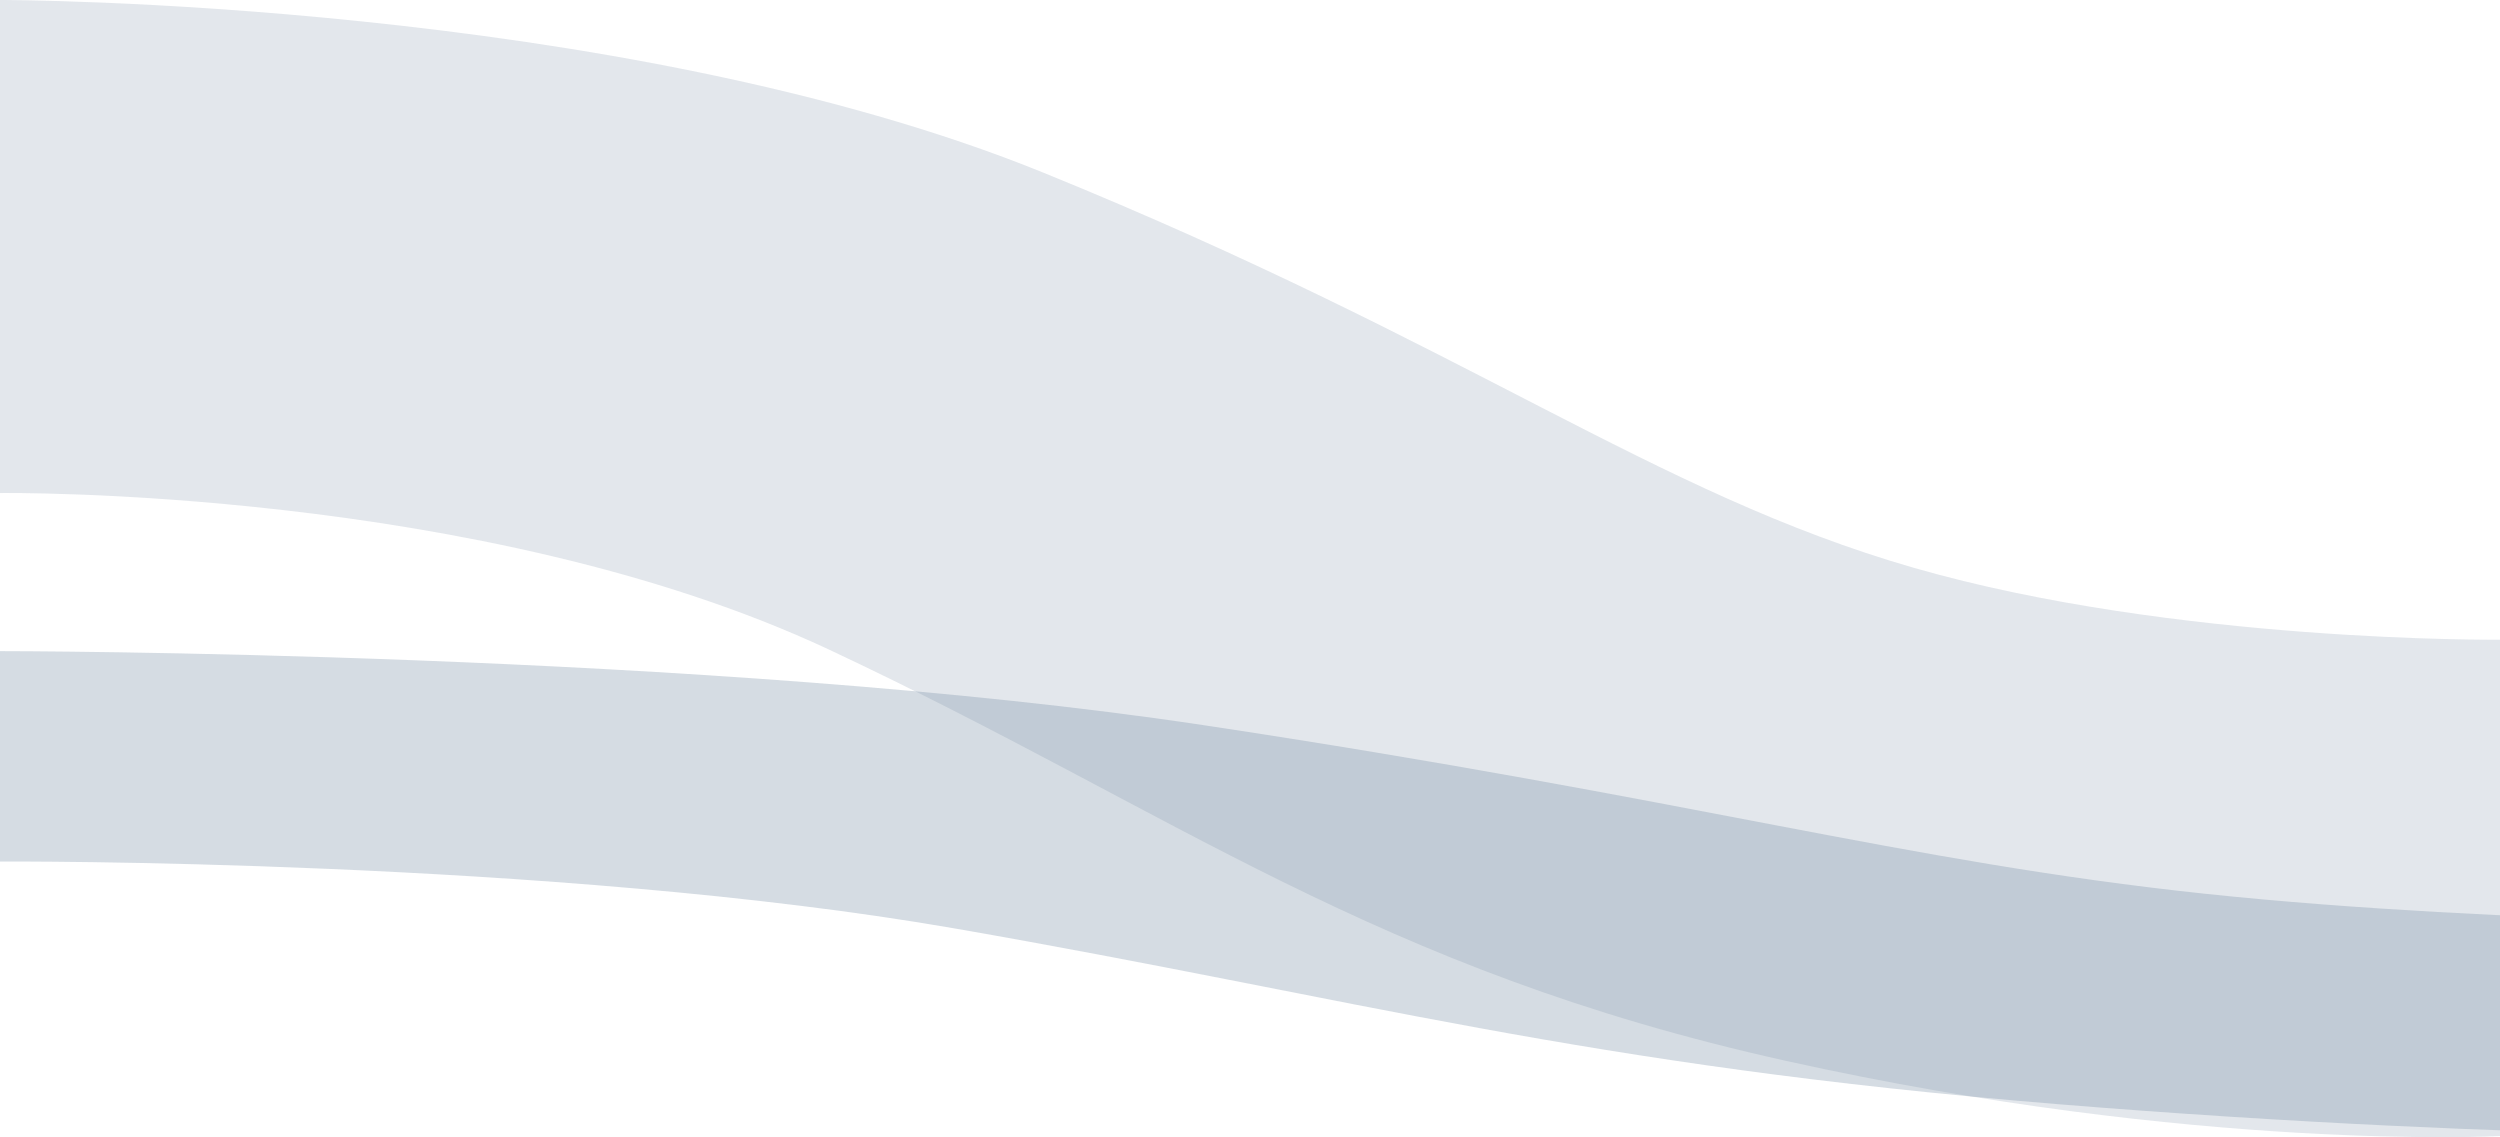 <svg xmlns="http://www.w3.org/2000/svg" viewBox="0 254.7 612 278.4"><path opacity=".2" fill="#748AA1" d="M0 254.7v120.7s117.7-1.6 202.9 38.3c85.2 40 133.4 78.3 234.3 100.7C538 536.8 612 532.8 612 532.8V411.3s-79.6.8-143.5-17.6c-63.9-18.4-108.7-54.3-213-96.7S0 254.7 0 254.7z"/><path opacity=".3" fill="#748AA1" d="M0 414.1v51.5s135.6-.7 233.8 16.4 153.7 33.5 269.9 43 201.5 7.8 201.5 7.8V481s-91.7.3-165.3-7.5c-73.6-7.8-125.3-23.2-245.4-41.3S0 414.1 0 414.1z"/></svg>